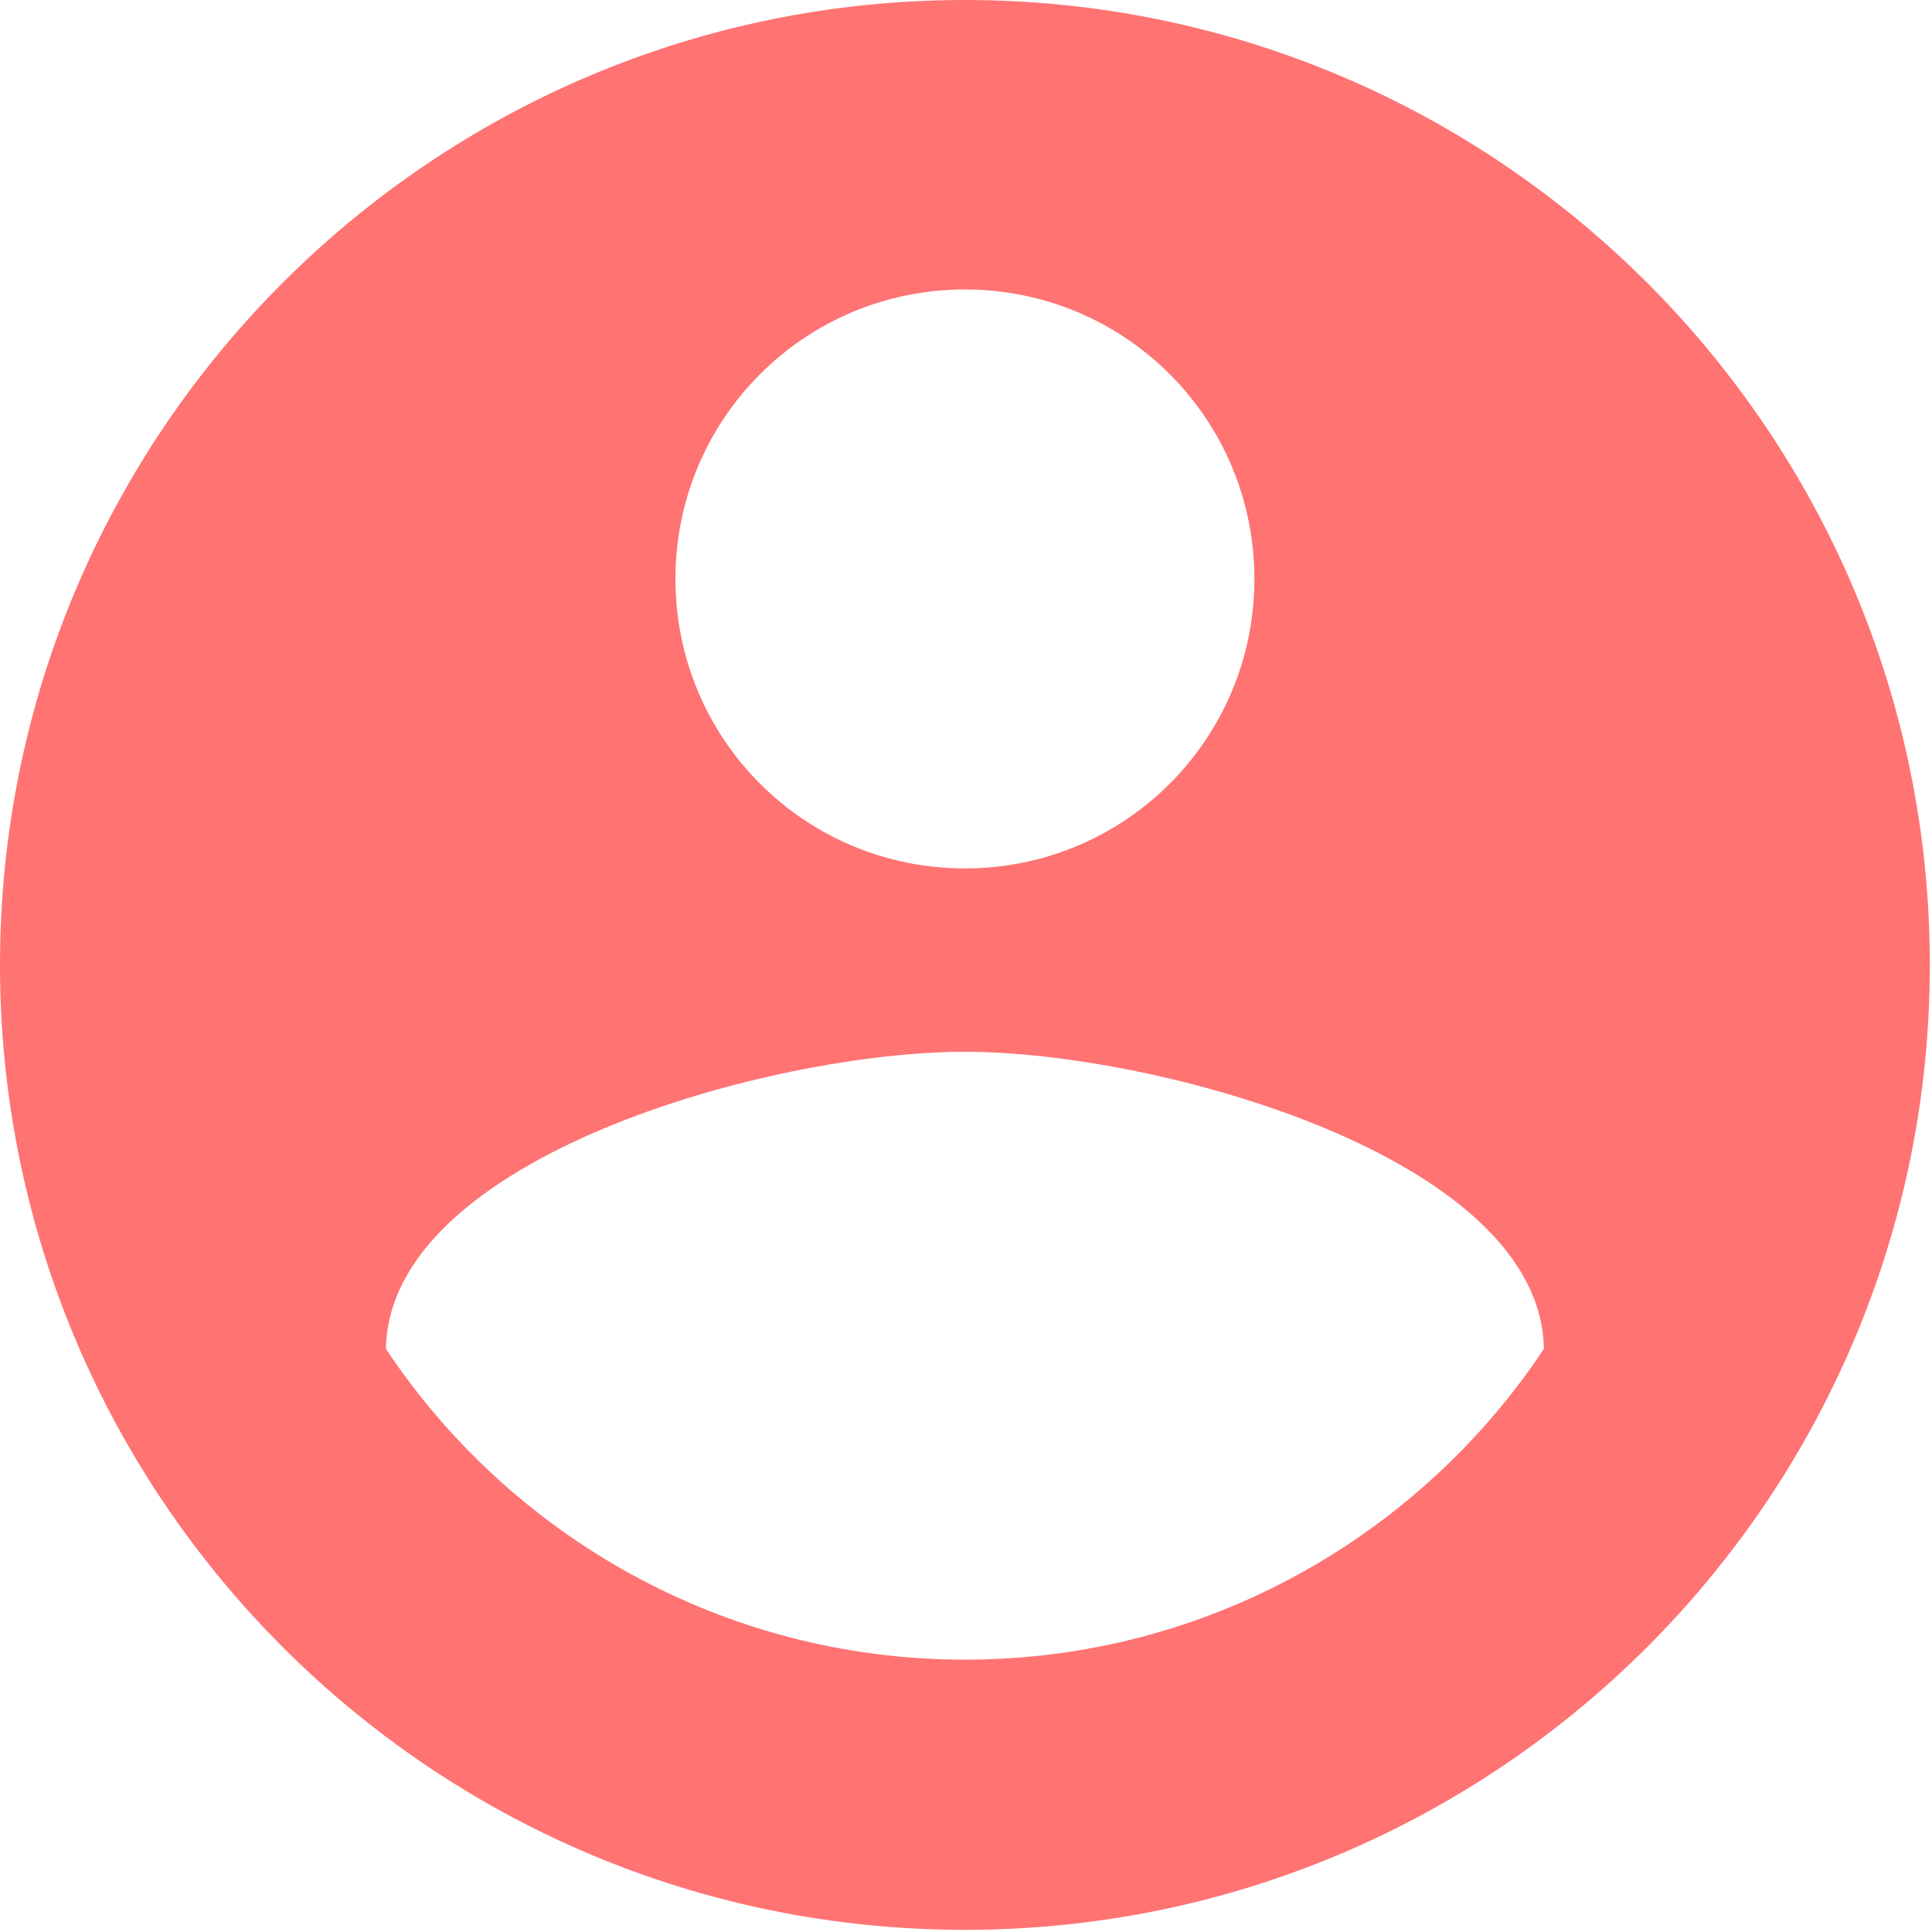 <svg width="108" height="108" viewBox="0 0 108 108" fill="none" xmlns="http://www.w3.org/2000/svg">
<path d="M53.939 0C24.165 0 0 24.165 0 53.939C0 83.714 24.165 107.879 53.939 107.879C83.714 107.879 107.879 83.714 107.879 53.939C107.879 24.165 83.714 0 53.939 0ZM53.939 16.182C62.893 16.182 70.121 23.41 70.121 32.364C70.121 41.318 62.893 48.545 53.939 48.545C44.985 48.545 37.758 41.318 37.758 32.364C37.758 23.41 44.985 16.182 53.939 16.182ZM53.939 92.776C40.455 92.776 28.534 85.871 21.576 75.407C21.738 64.673 43.151 58.794 53.939 58.794C64.673 58.794 86.141 64.673 86.303 75.407C79.345 85.871 67.424 92.776 53.939 92.776Z" fill="#FF7373"/>
</svg>
